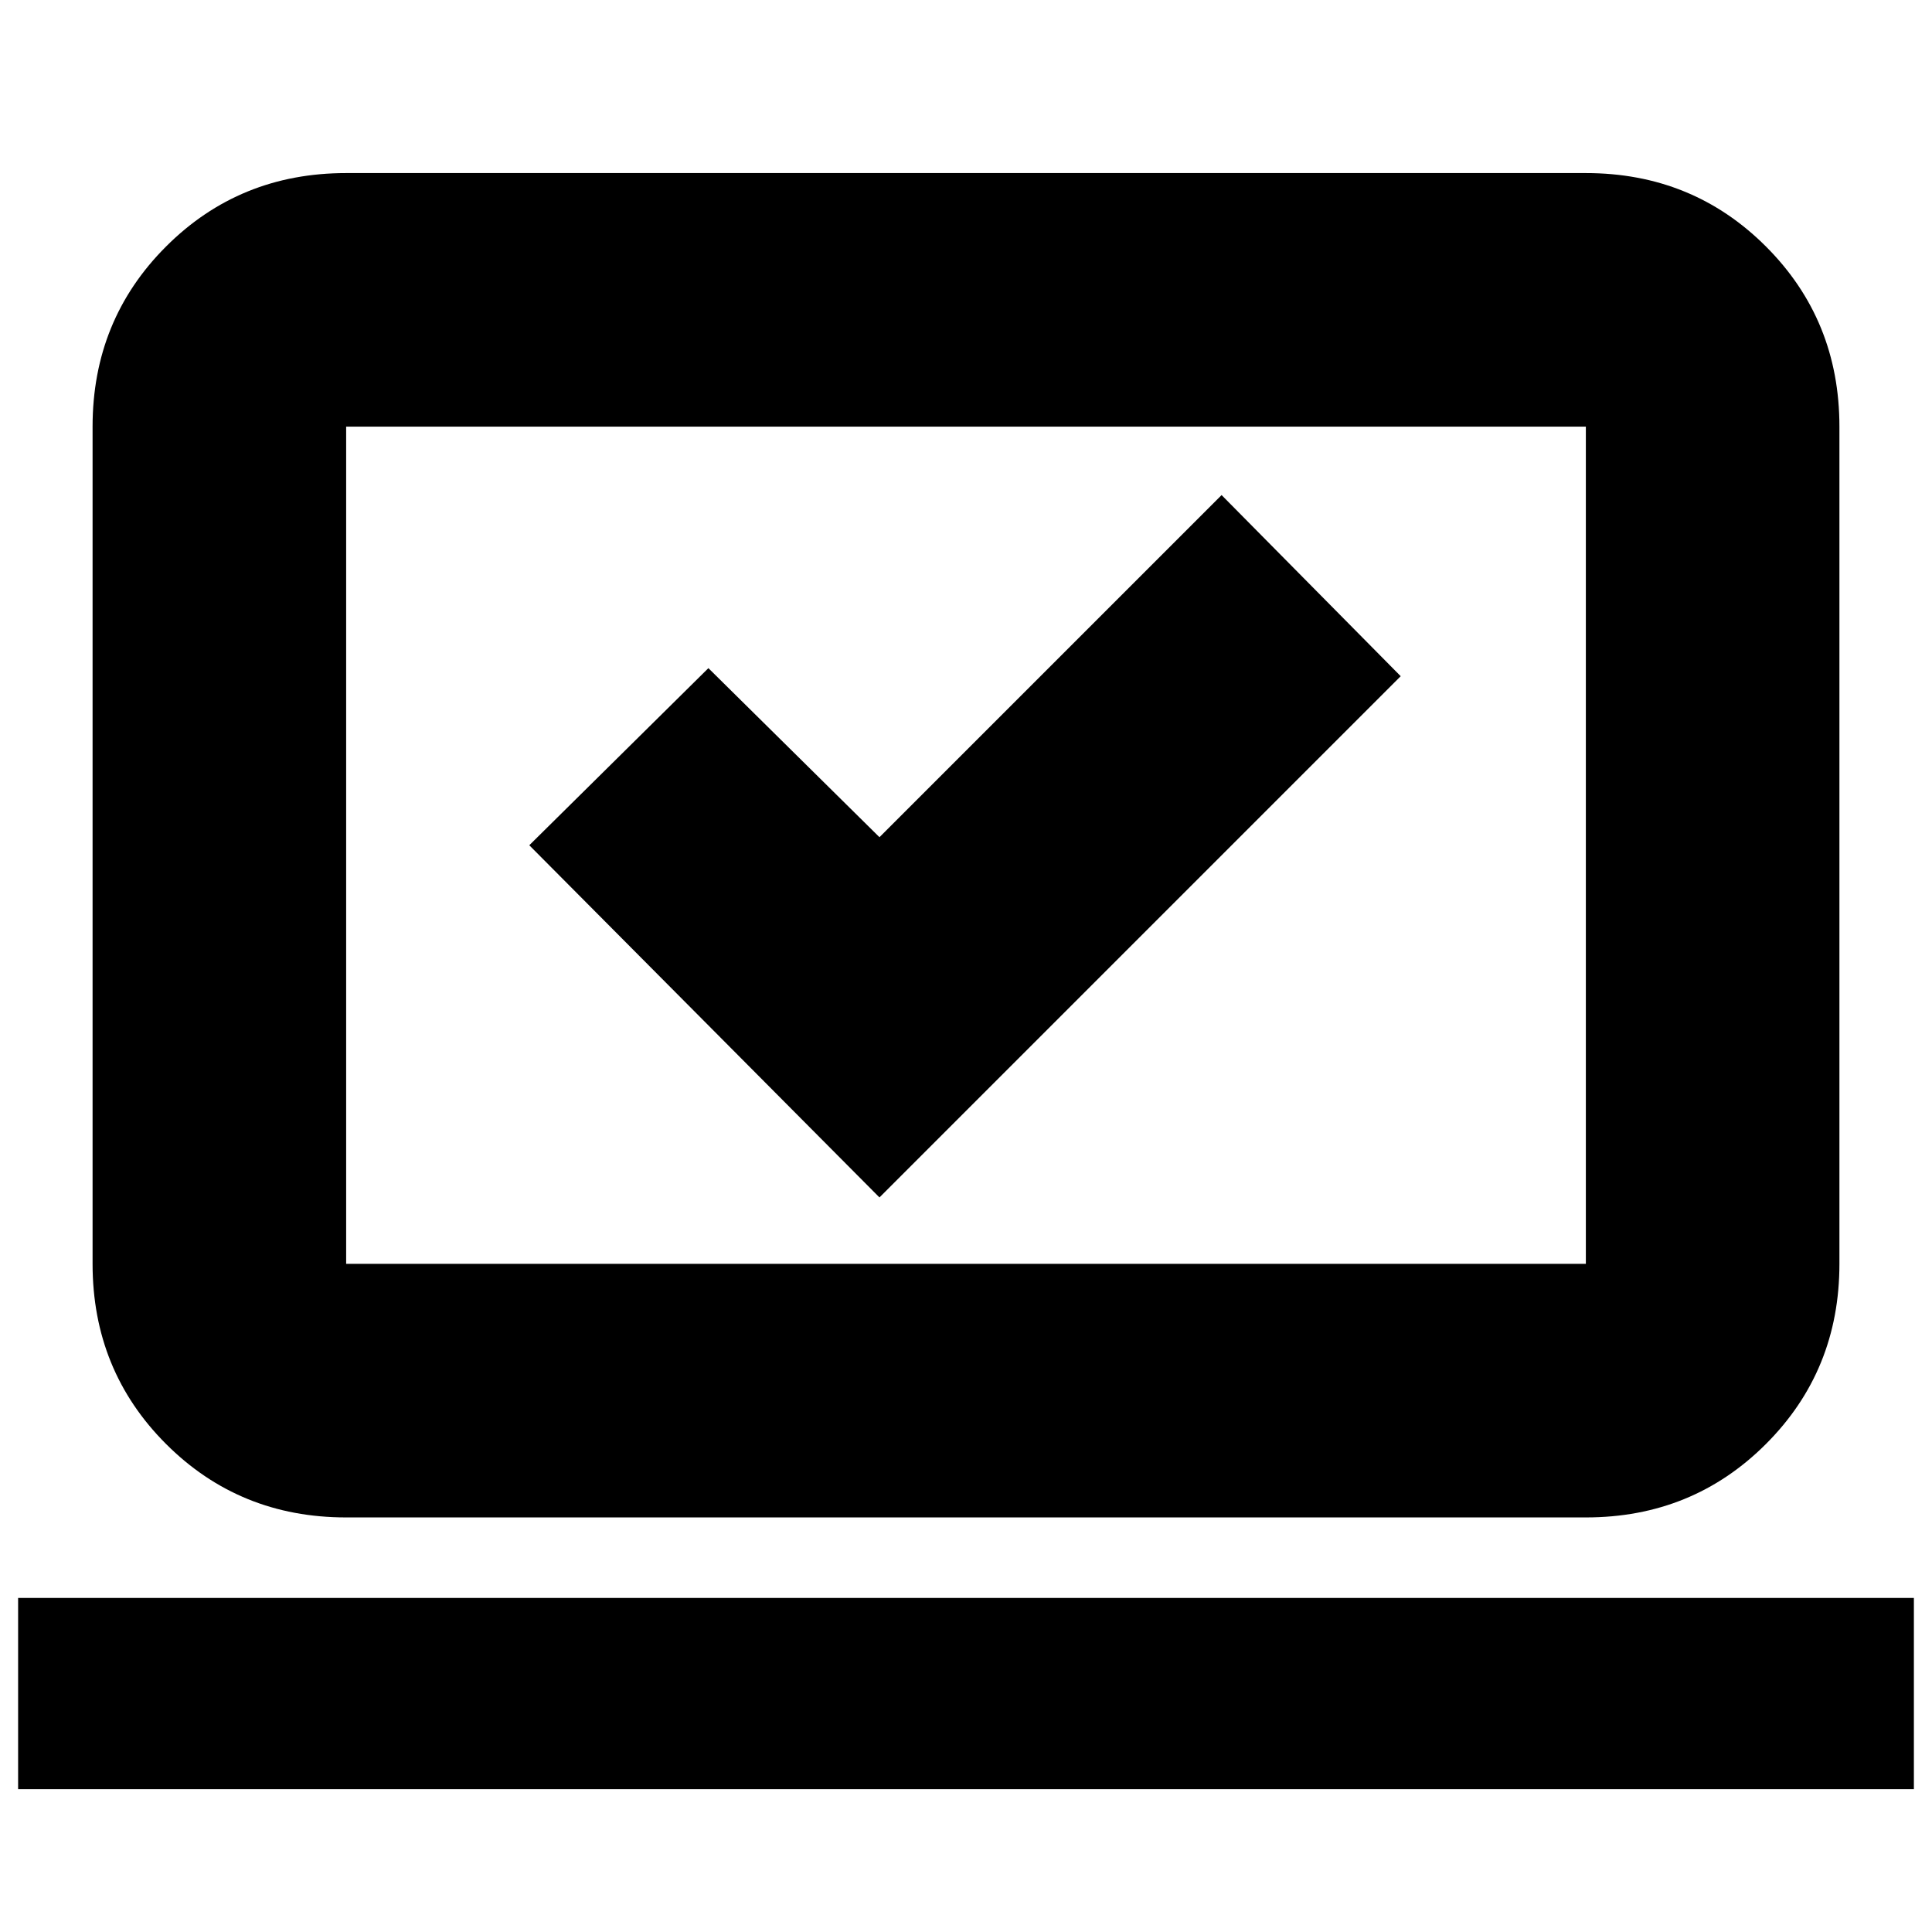 <svg xmlns="http://www.w3.org/2000/svg" height="24" viewBox="0 -960 960 960" width="24"><path d="m437-365 259-259-89-90-170 170-85-84-89 88 174 175ZM9-71v-95h942v95H9Zm163-135q-53 0-89.5-36.5T46-332v-416q0-53 36.5-89.5T172-874h616q53 0 89.5 36.5T914-748v416q0 53-36.5 89.5T788-206H172Zm0-126h616v-416H172v416Zm0 0v-416 416Z"/></svg>